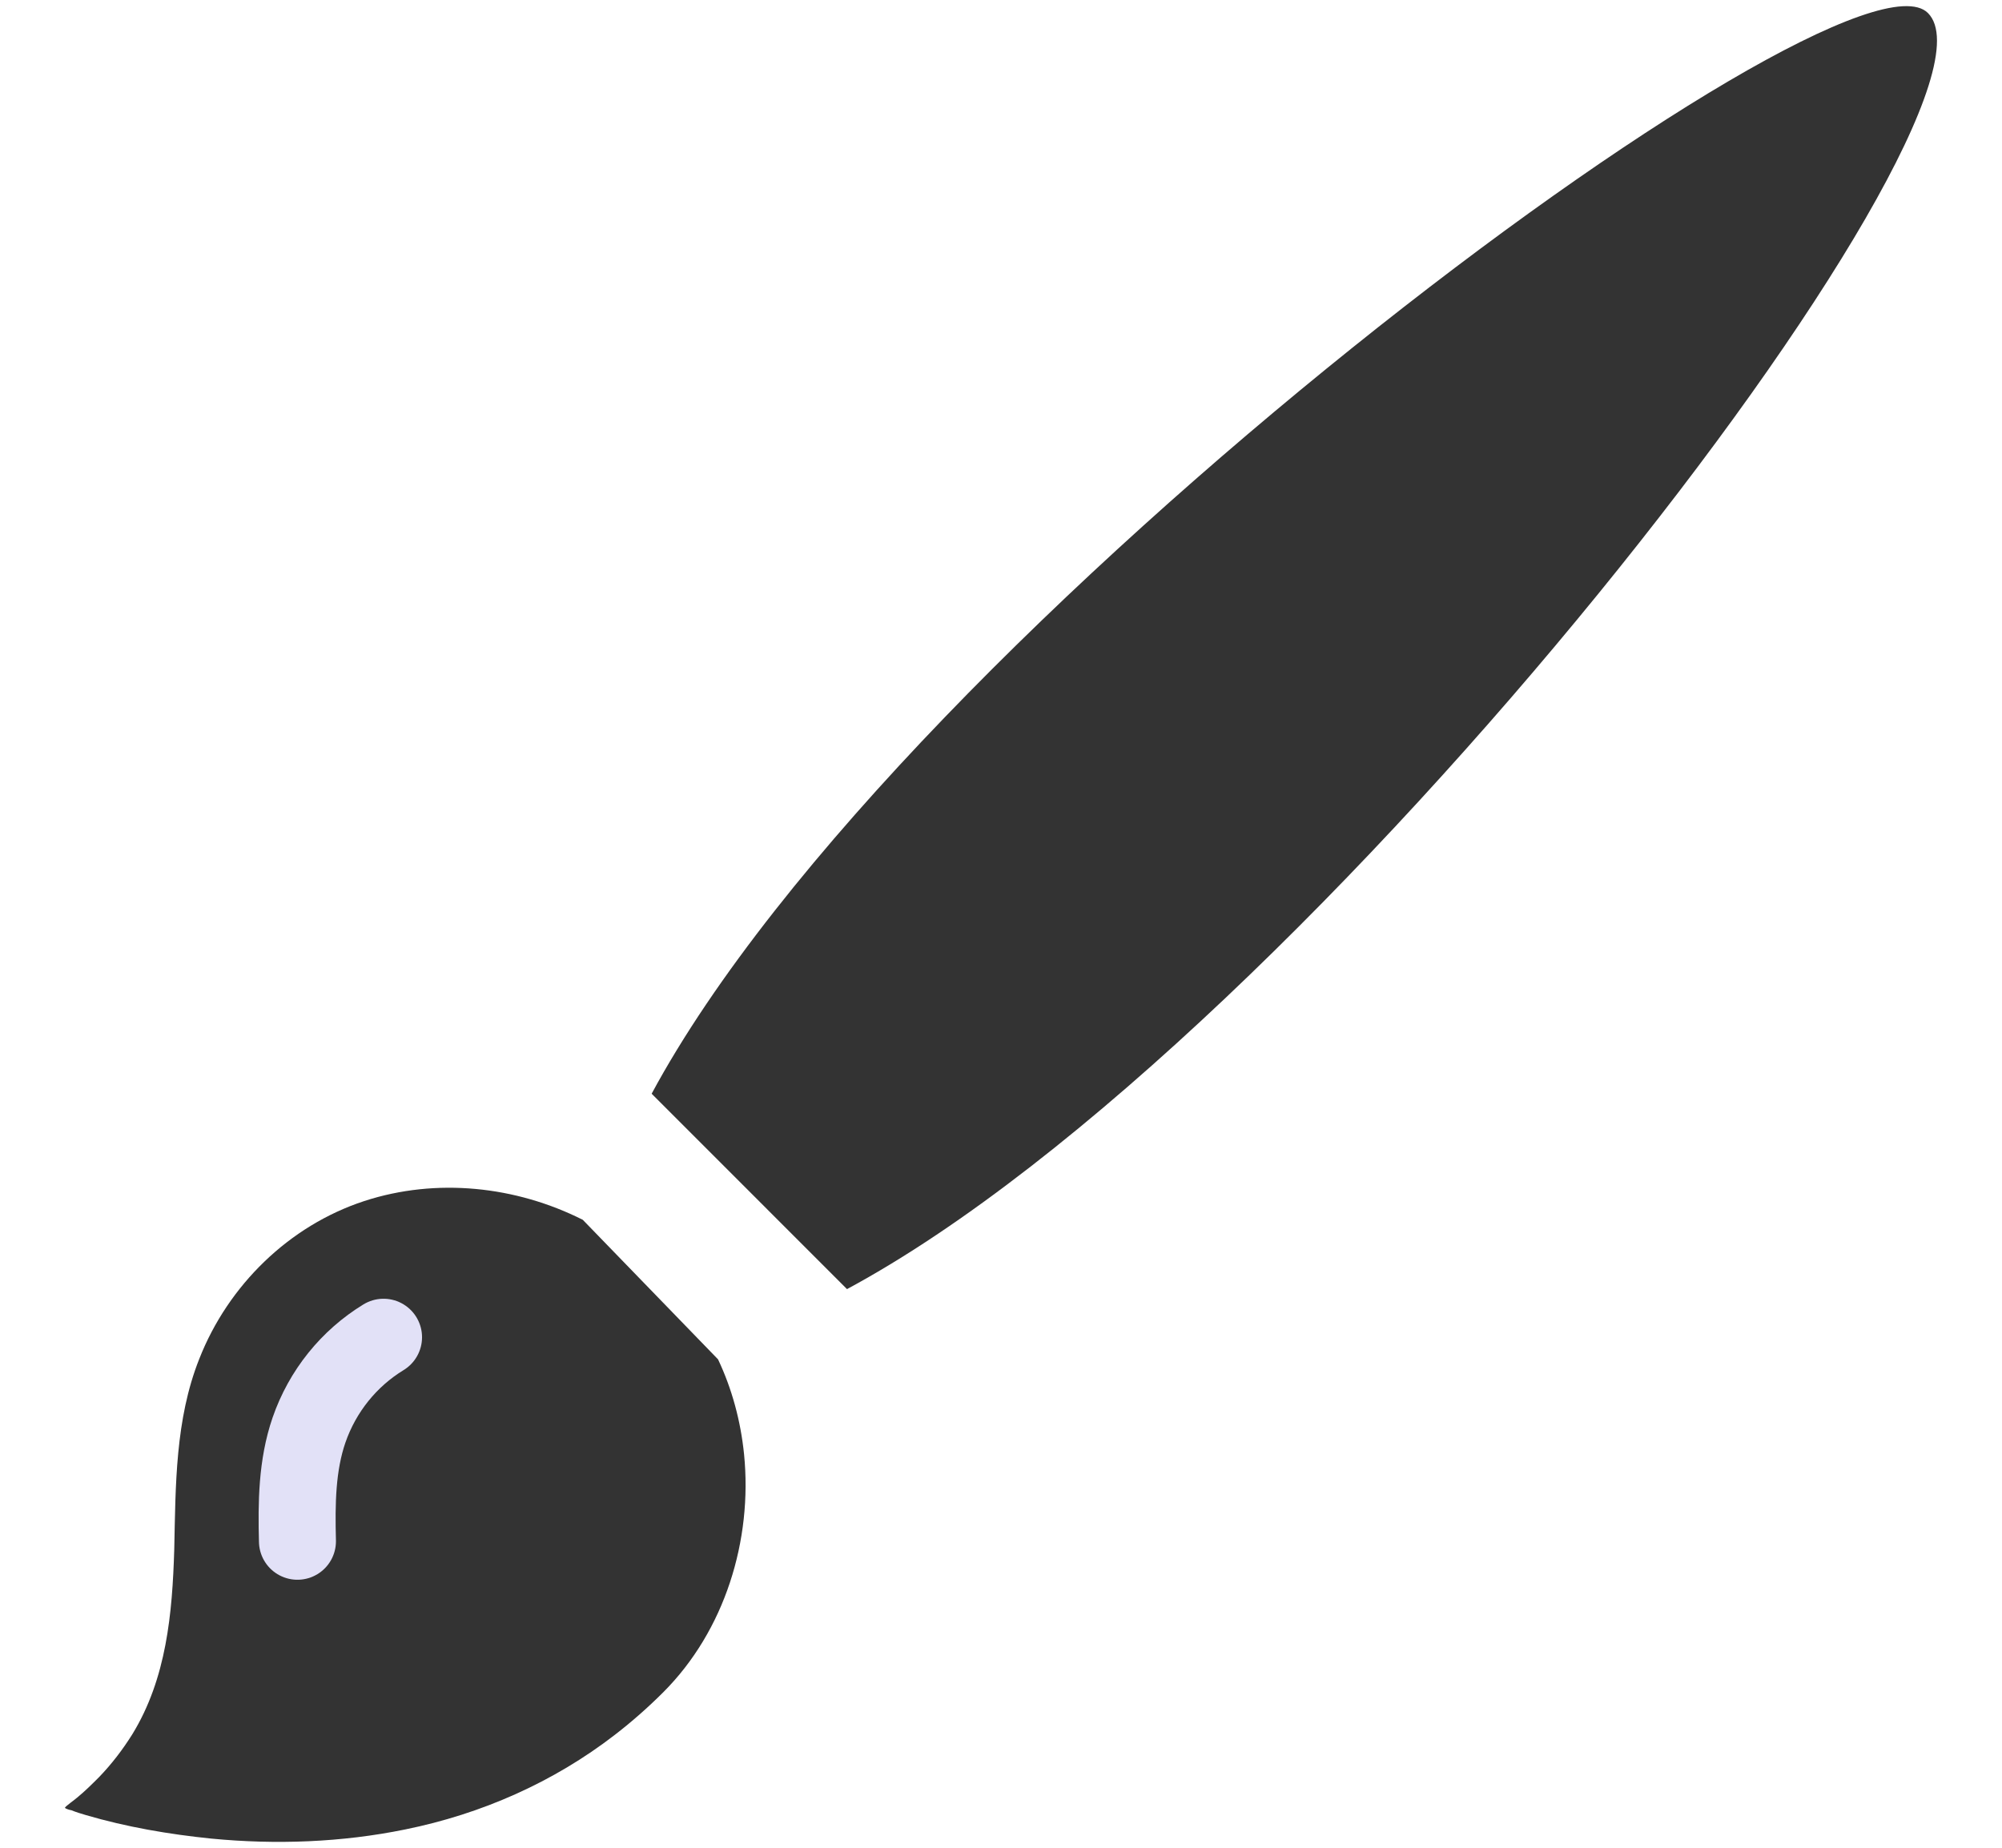 <svg width="26" height="24" viewBox="0 0 26 24" fill="none" xmlns="http://www.w3.org/2000/svg">
<path d="M7.569 15.844C6.7 15.406 5.669 15.294 4.731 15.6C3.756 15.919 2.963 16.694 2.588 17.65C2.275 18.438 2.281 19.294 2.263 20.125C2.238 20.956 2.163 21.8 1.719 22.525C1.594 22.725 1.45 22.913 1.288 23.081C1.194 23.175 1.1 23.269 1 23.35C0.981 23.369 0.838 23.469 0.844 23.481C0.85 23.494 0.913 23.512 0.925 23.512C0.988 23.538 1.05 23.556 1.113 23.575C1.644 23.731 2.194 23.825 2.744 23.881C3.581 23.962 4.438 23.931 5.263 23.762C6.25 23.562 7.188 23.15 7.988 22.531C8.206 22.363 8.419 22.175 8.613 21.981C9.413 21.181 9.775 20.006 9.663 18.887C9.619 18.456 9.506 18.038 9.325 17.656" fill="#333333"/>
<path d="M11 16.744C17.025 13.5 26.307 1.438 25.038 0.169C23.95 -0.919 11.707 8.181 8.463 14.206" fill="#333333"/>
<path d="M4.981 17.369C4.531 17.644 4.188 18.069 4.013 18.575C3.856 19.031 3.85 19.525 3.863 20.019" stroke="#E2E1F7" stroke-miterlimit="10" stroke-linecap="round" stroke-linejoin="round"/>
</svg>
